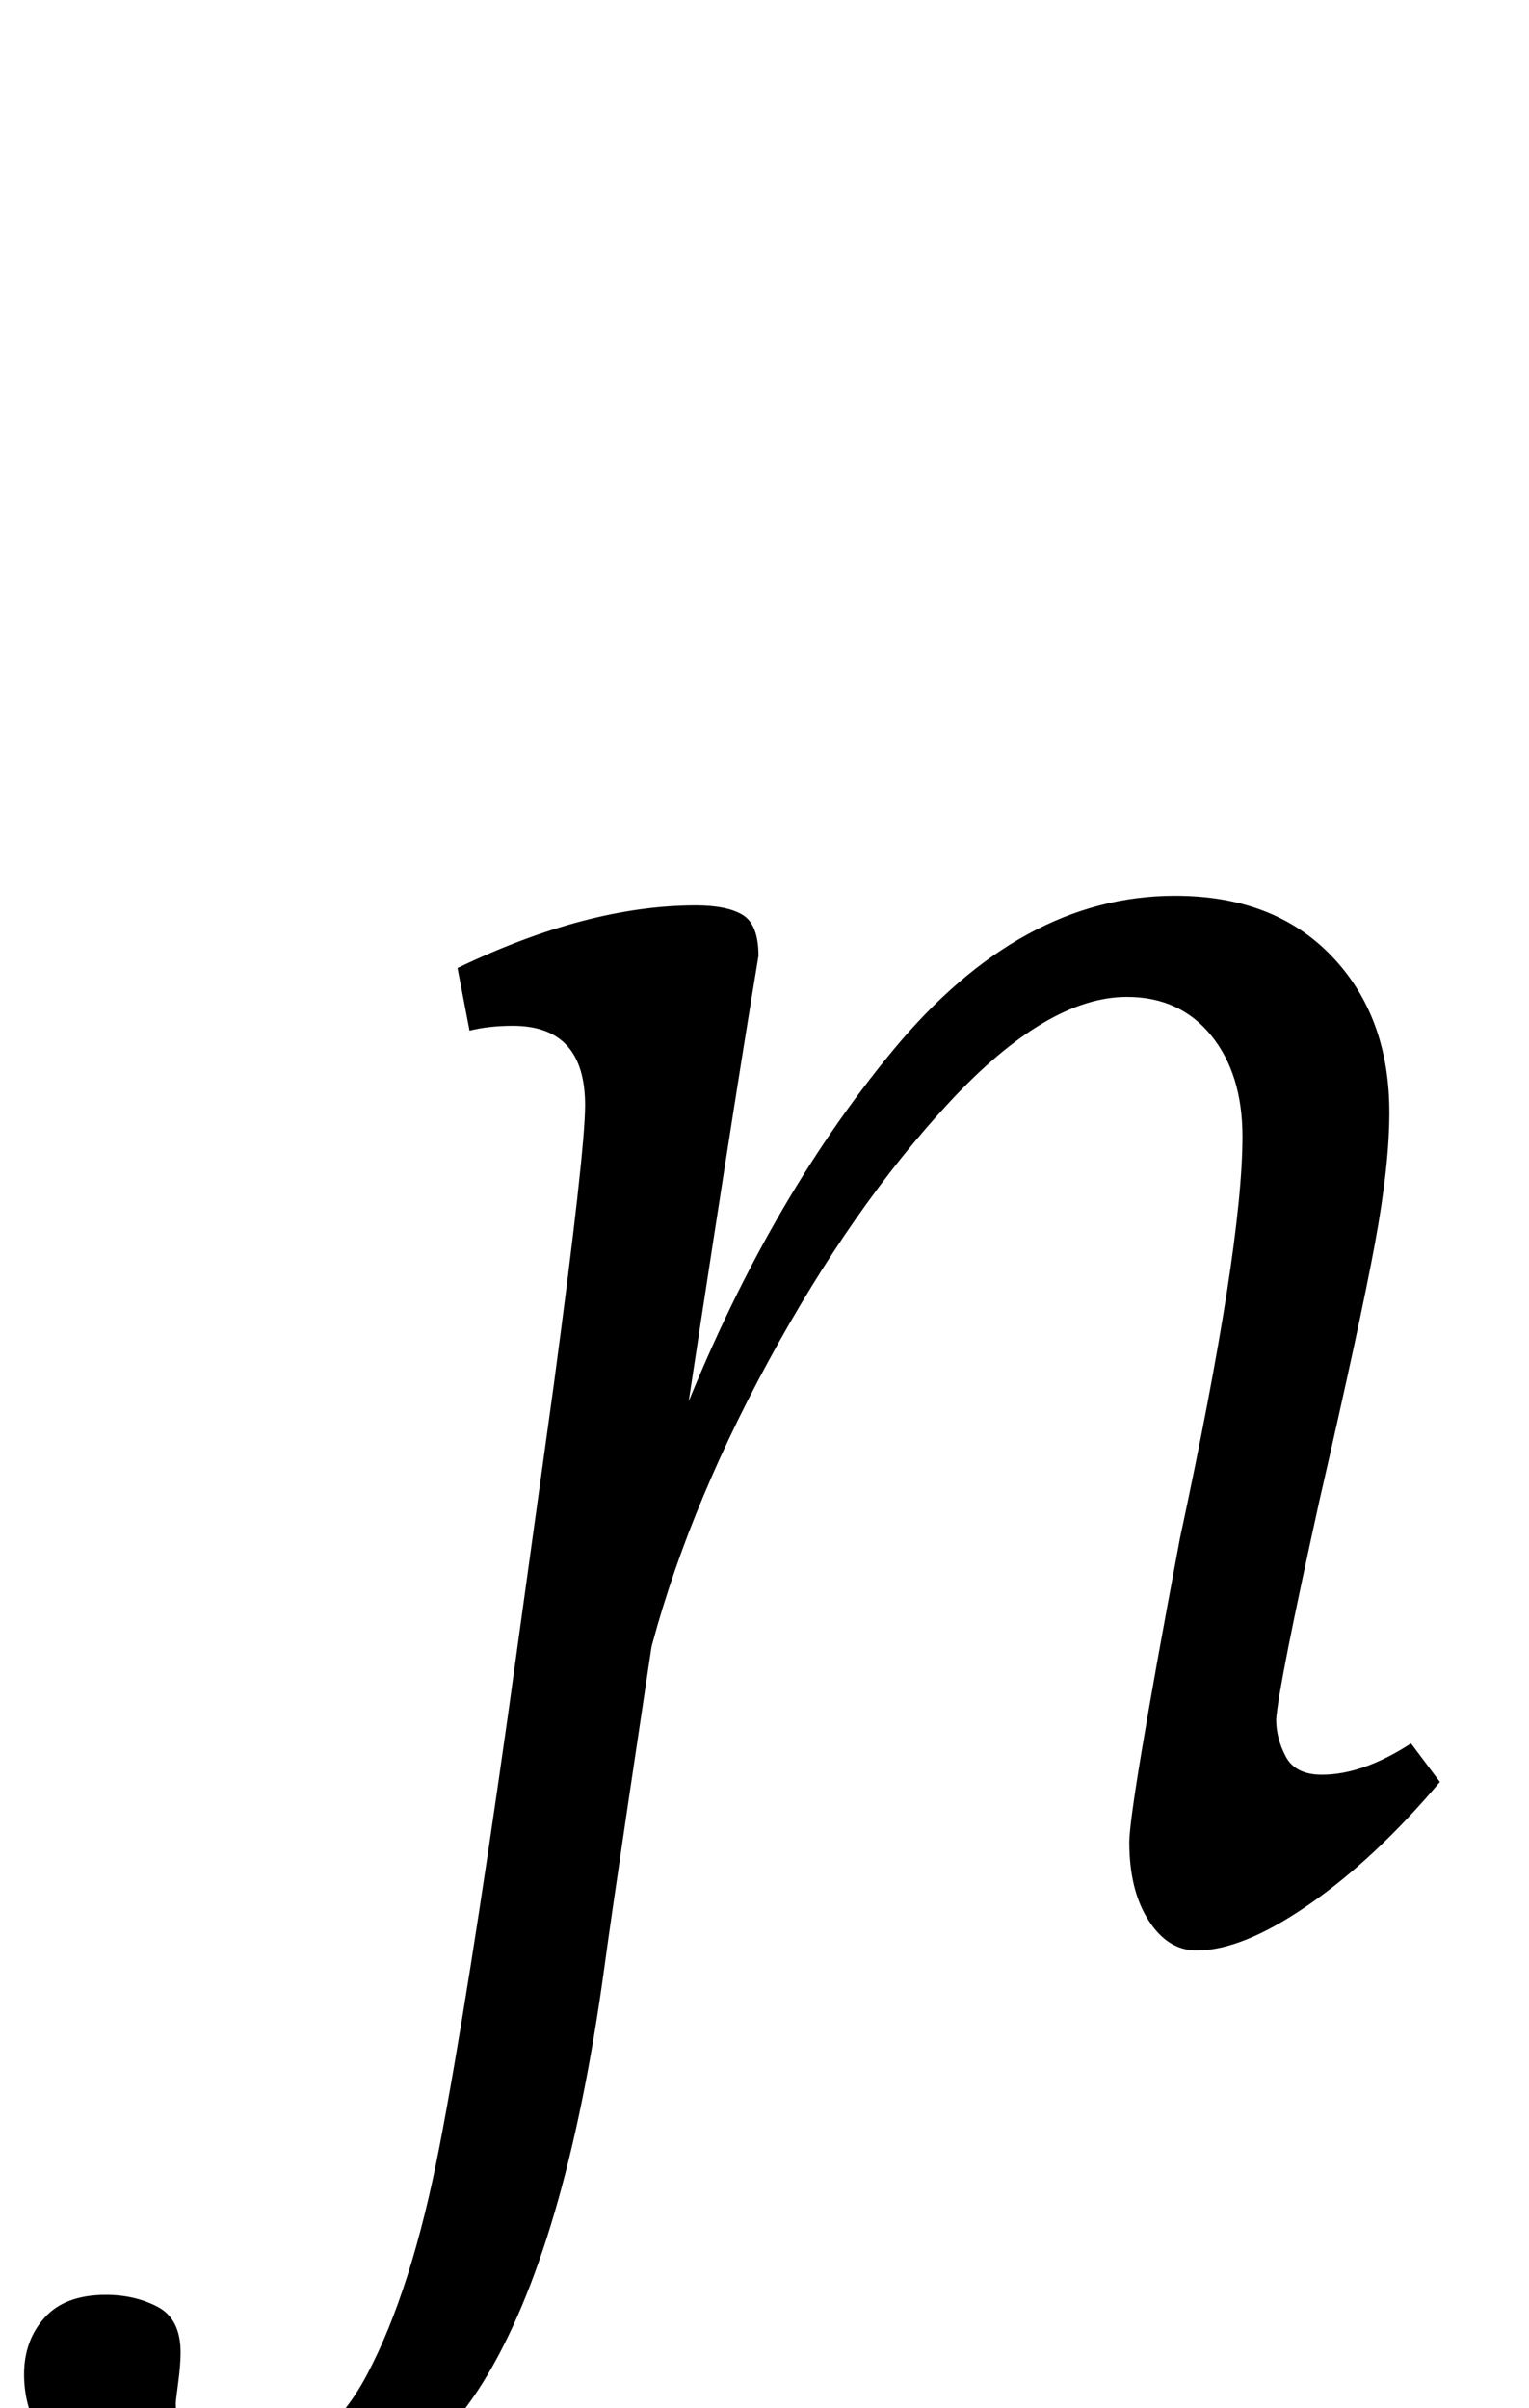 <?xml version="1.0" standalone="no"?>
<!DOCTYPE svg PUBLIC "-//W3C//DTD SVG 1.1//EN" "http://www.w3.org/Graphics/SVG/1.1/DTD/svg11.dtd" >
<svg xmlns="http://www.w3.org/2000/svg" xmlns:xlink="http://www.w3.org/1999/xlink" version="1.1" viewBox="-137 0 635 1000">
  <g transform="matrix(1 0 0 -1 0 800)">
   <path fill="currentColor"
d="M-100.5 -229q-26.5 16 -26.5 43q0 14 8.5 23.5t25.5 9.5q12 0 21.5 -5t9.5 -19q0 -5 -1 -12.5t-1 -8.5q0 -11 8.5 -17t22.5 -6q30 0 48.5 35t30 94.5t28.5 179.5l19 137q13 97 13 116q0 33 -30 33q-10 0 -18 -2l-5 26q54 26 99 26q13 0 19.5 -4t6.5 -17
q-11 -66 -35 -224.5t-29 -195.5q-16 -117 -50.5 -172.5t-101.5 -55.5q-36 0 -62.5 16zM340 2.5q-8 12.5 -8 32.5q0 14 21 126q26 121 26 167q0 26 -13 42t-35 16q-33 0 -73.5 -43.5t-75.5 -108t-50 -124.5l-23 43l36 55q36 92 89 156t117 64q41 0 65 -25t24 -65
q0 -22 -6 -54.5t-23 -106.5q-17 -77 -18 -91q0 -8 4 -15.5t15 -7.5q17 0 37 13l12 -16q-27 -32 -54.5 -51t-46.5 -19q-12 0 -20 12.5z" />
  </g>

</svg>

